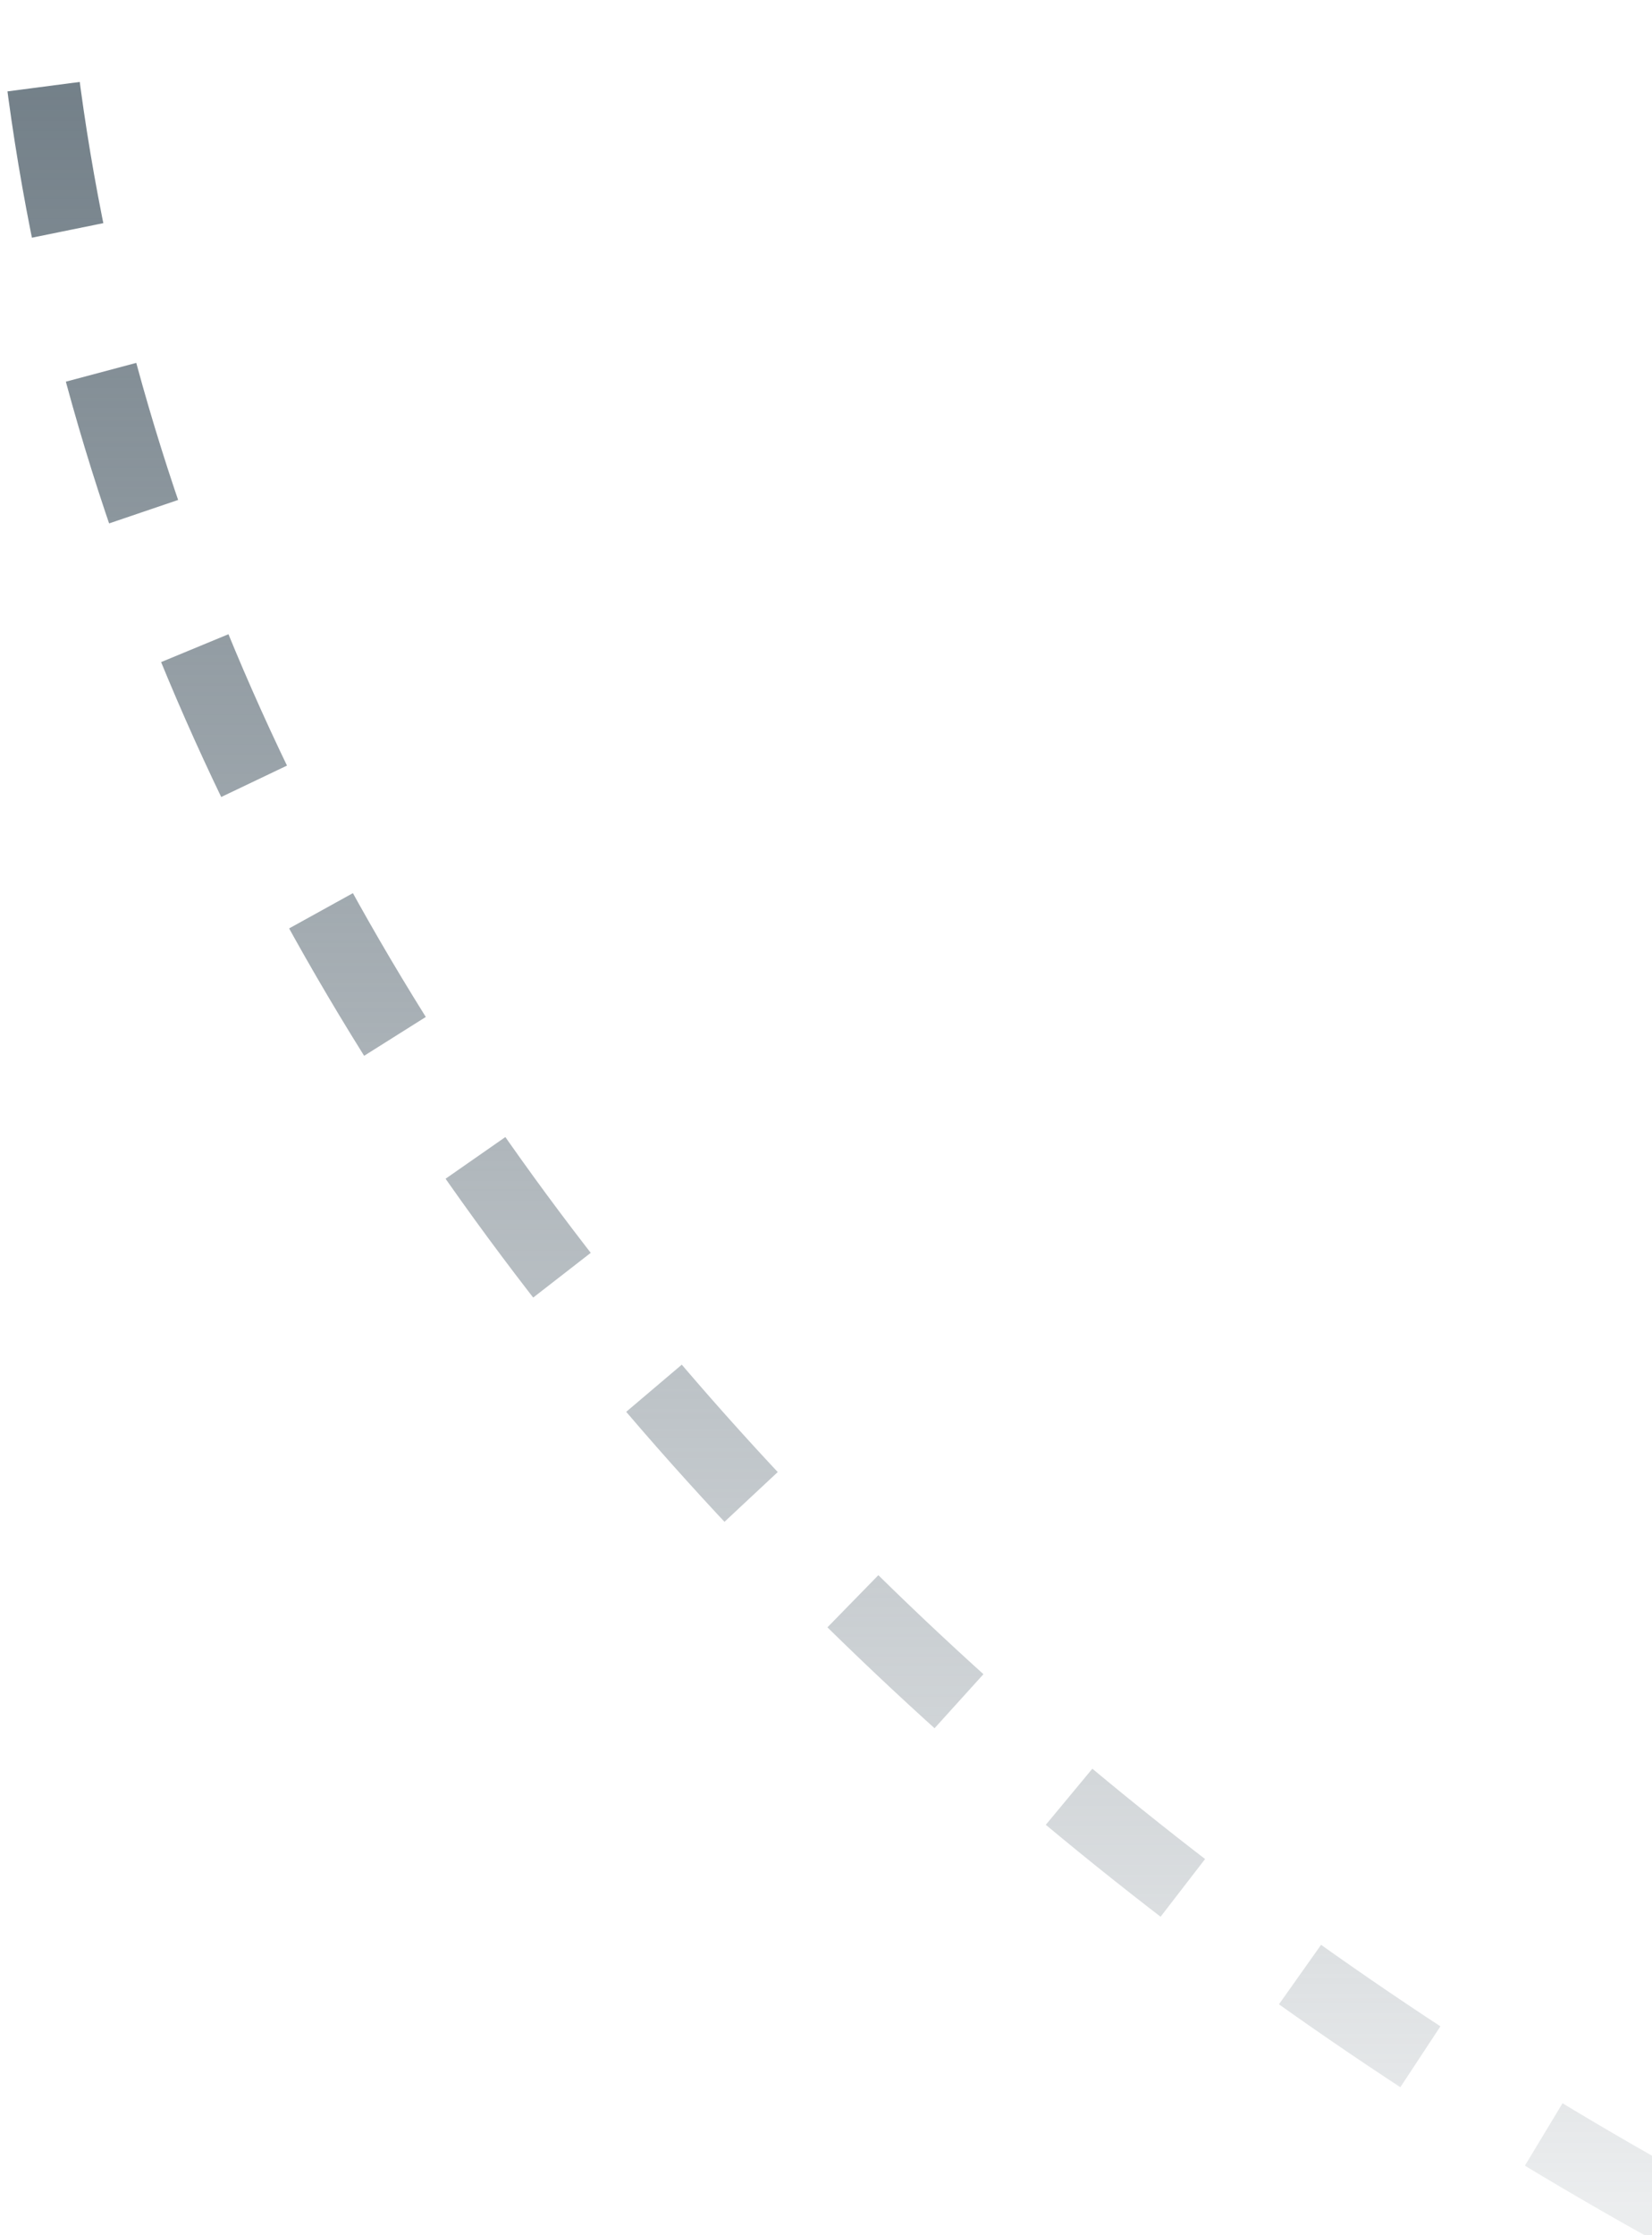 <svg width="34" height="46" viewBox="0 0 34 46" fill="none" xmlns="http://www.w3.org/2000/svg">
<path d="M34.367 45.43C17.579 36.114 2.796 20.121 0.75 0.543" stroke="url(#paint0_linear_0_178)" stroke-width="1.5" stroke-dasharray="3"/>
<defs>
<linearGradient id="paint0_linear_0_178" x1="0.75" y1="0.543" x2="0.75" y2="45.43" gradientUnits="userSpaceOnUse">
<stop stop-color="#707D86"/>
<stop offset="1" stop-color="#707D86" stop-opacity="0.137"/>
</linearGradient>
</defs>
</svg>
